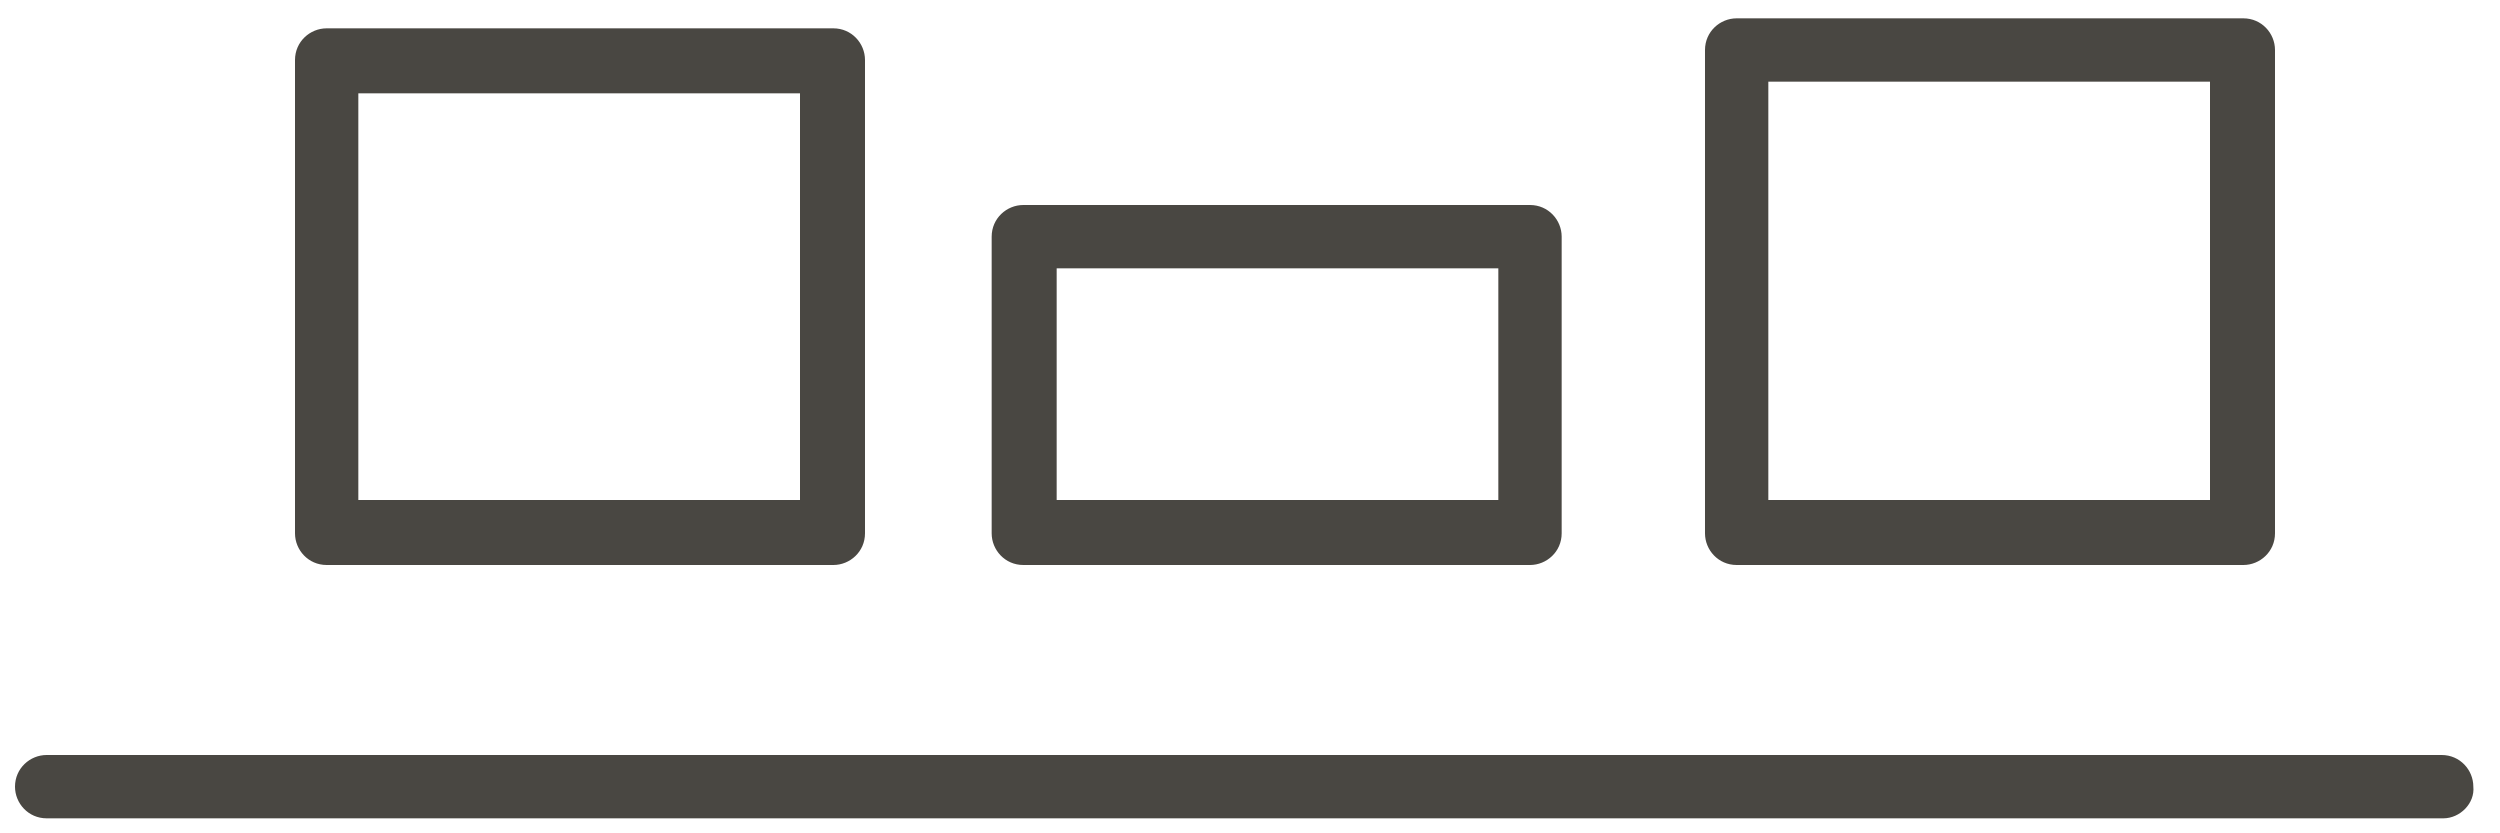 <?xml version="1.0" encoding="utf-8"?>
<!-- Generator: Adobe Illustrator 21.0.0, SVG Export Plug-In . SVG Version: 6.00 Build 0)  -->
<svg version="1.1" id="Capa_1" xmlns="http://www.w3.org/2000/svg" xmlns:xlink="http://www.w3.org/1999/xlink" x="0px" y="0px"
	 viewBox="0 0 150 50" style="enable-background:new 0 0 150 50;" xml:space="preserve">
<style type="text/css">
	.st0{fill:#494742;}
</style>
<g>
	<path class="st0" d="M50,33.9H19.6c-1.1,0-1.9-0.9-1.9-1.9V3.6c0-1.1,0.9-1.9,1.9-1.9H50c1.1,0,1.9,0.9,1.9,1.9V32
		C51.9,33.1,51,33.9,50,33.9z M21.5,30H48V5.6H21.5V30z"/>
	<path class="st0" d="M91.8,33.9H61.4c-1.1,0-1.9-0.9-1.9-1.9V14.2c0-1.1,0.9-1.9,1.9-1.9h30.4c1.1,0,1.9,0.9,1.9,1.9V32
		C93.7,33.1,92.8,33.9,91.8,33.9z M63.4,30h26.5V16.1H63.4V30z"/>
	<path class="st0" d="M134.6,33.9h-30.4c-1.1,0-1.9-0.9-1.9-1.9v-29c0-1.1,0.9-1.9,1.9-1.9h30.4c1.1,0,1.9,0.9,1.9,1.9v29
		C136.5,33.1,135.6,33.9,134.6,33.9z M106.1,30h26.5V4.9h-26.5V30z"/>
	<path class="st0" d="M146.6,49.1H2.8c-1.1,0-1.9-0.9-1.9-1.9c0-1.1,0.9-1.9,1.9-1.9h143.7c1.1,0,1.9,0.9,1.9,1.9
		C148.5,48.2,147.6,49.1,146.6,49.1z"/>
</g>
</svg>
